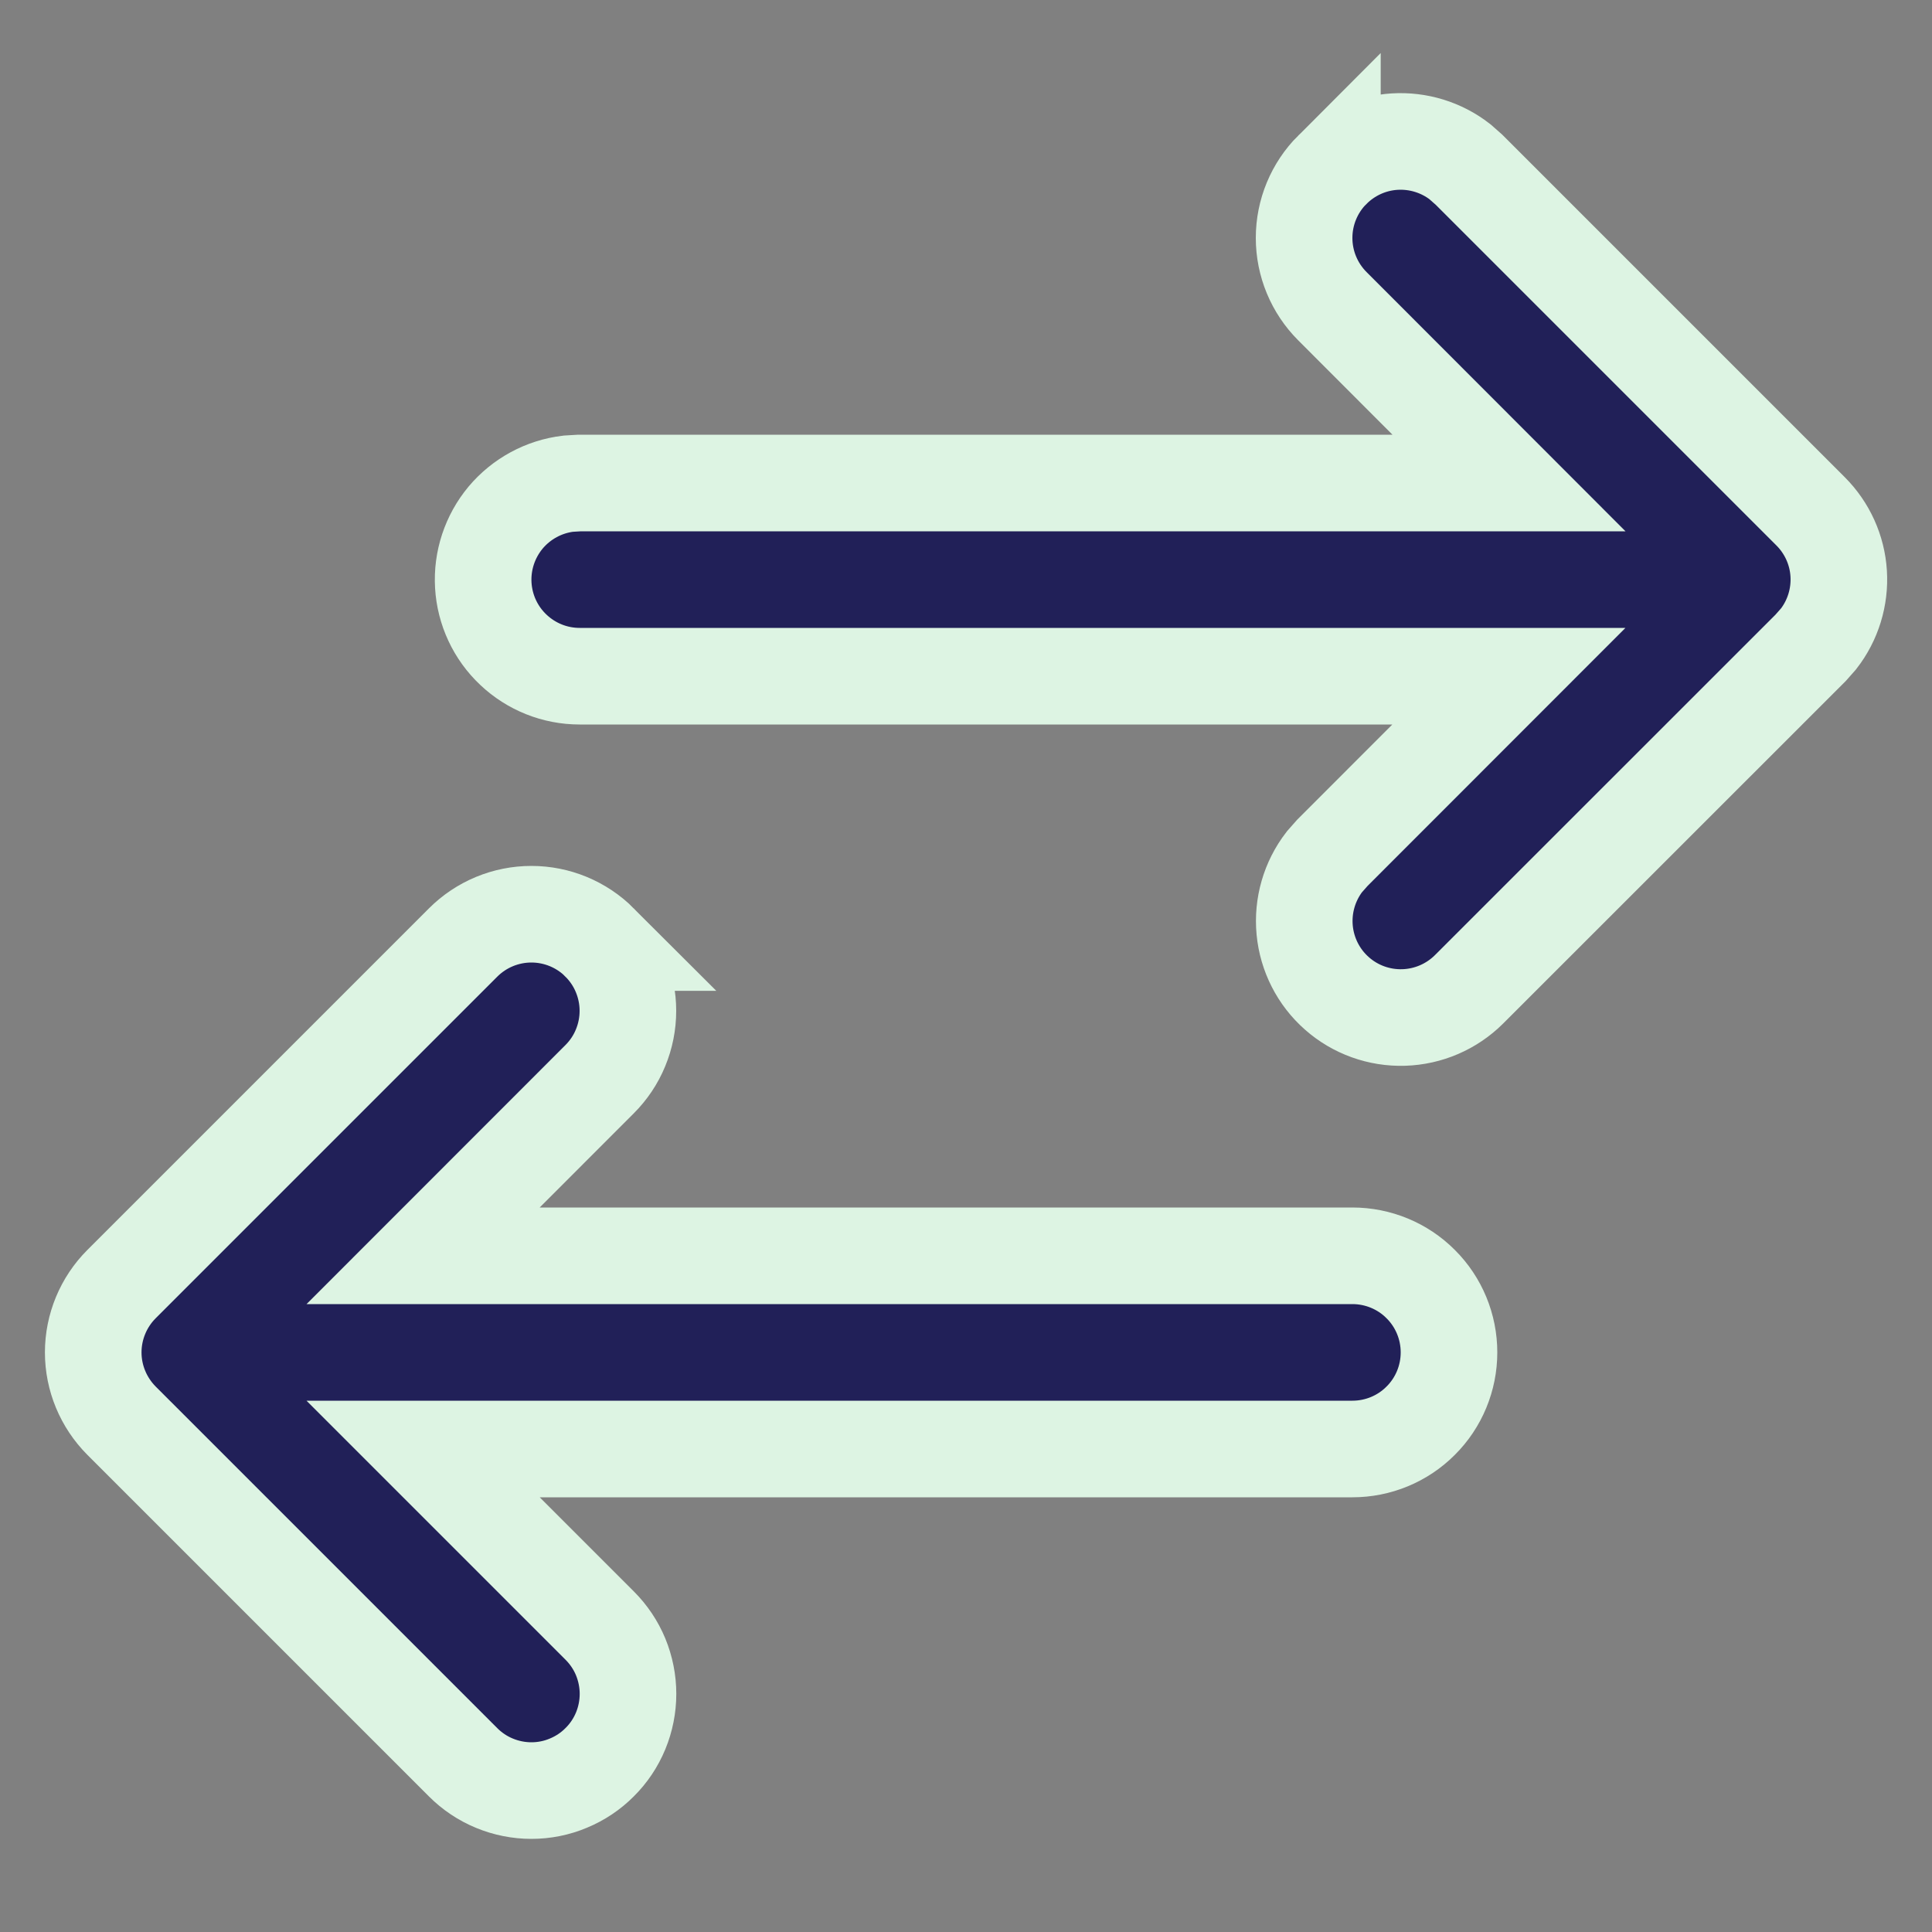 <svg width="20" height="20" viewBox="0 0 20 20" fill="none" xmlns="http://www.w3.org/2000/svg">
<rect x="0" y="0" width="20" height="20" fill="#808080" stroke="none"/>
<path d="M6.207 9.757C6.3 9.85 6.374 9.96 6.424 10.082C6.474 10.203 6.5 10.333 6.5 10.464C6.5 10.596 6.474 10.726 6.424 10.847C6.374 10.969 6.3 11.079 6.207 11.172L4.38 13H14C14.265 13 14.52 13.105 14.707 13.293C14.895 13.48 15 13.735 15 14C15 14.265 14.895 14.52 14.707 14.707C14.52 14.895 14.265 15 14 15H4.38L6.208 16.828C6.301 16.921 6.375 17.031 6.425 17.152C6.475 17.274 6.501 17.404 6.501 17.535C6.501 17.666 6.475 17.797 6.425 17.918C6.375 18.039 6.301 18.15 6.208 18.242C6.116 18.335 6.005 18.409 5.884 18.459C5.763 18.51 5.633 18.536 5.501 18.536C5.37 18.536 5.24 18.51 5.119 18.46C4.997 18.41 4.887 18.336 4.794 18.243L1.258 14.707C1.071 14.519 0.965 14.265 0.965 14C0.965 13.735 1.071 13.48 1.258 13.293L4.794 9.757C4.982 9.569 5.236 9.464 5.501 9.464C5.766 9.464 6.02 9.569 6.208 9.757H6.207ZM13.793 1.757C13.965 1.585 14.194 1.481 14.437 1.466C14.68 1.451 14.921 1.525 15.113 1.674L15.207 1.757L18.743 5.293C18.915 5.465 19.019 5.694 19.034 5.937C19.049 6.18 18.975 6.421 18.826 6.613L18.743 6.707L15.207 10.242C15.027 10.421 14.786 10.525 14.532 10.533C14.278 10.541 14.03 10.452 13.84 10.284C13.649 10.116 13.53 9.881 13.506 9.629C13.482 9.376 13.555 9.123 13.71 8.922L13.793 8.828L15.62 7H6C5.745 7 5.5 6.902 5.315 6.727C5.129 6.552 5.018 6.313 5.003 6.059C4.988 5.804 5.071 5.554 5.234 5.358C5.398 5.163 5.63 5.037 5.883 5.007L6 5H15.621L13.793 3.17C13.605 2.982 13.5 2.728 13.5 2.463C13.5 2.198 13.605 1.944 13.793 1.756V1.757Z" fill="#212058" stroke="#DDF4E3"/>
</svg>
